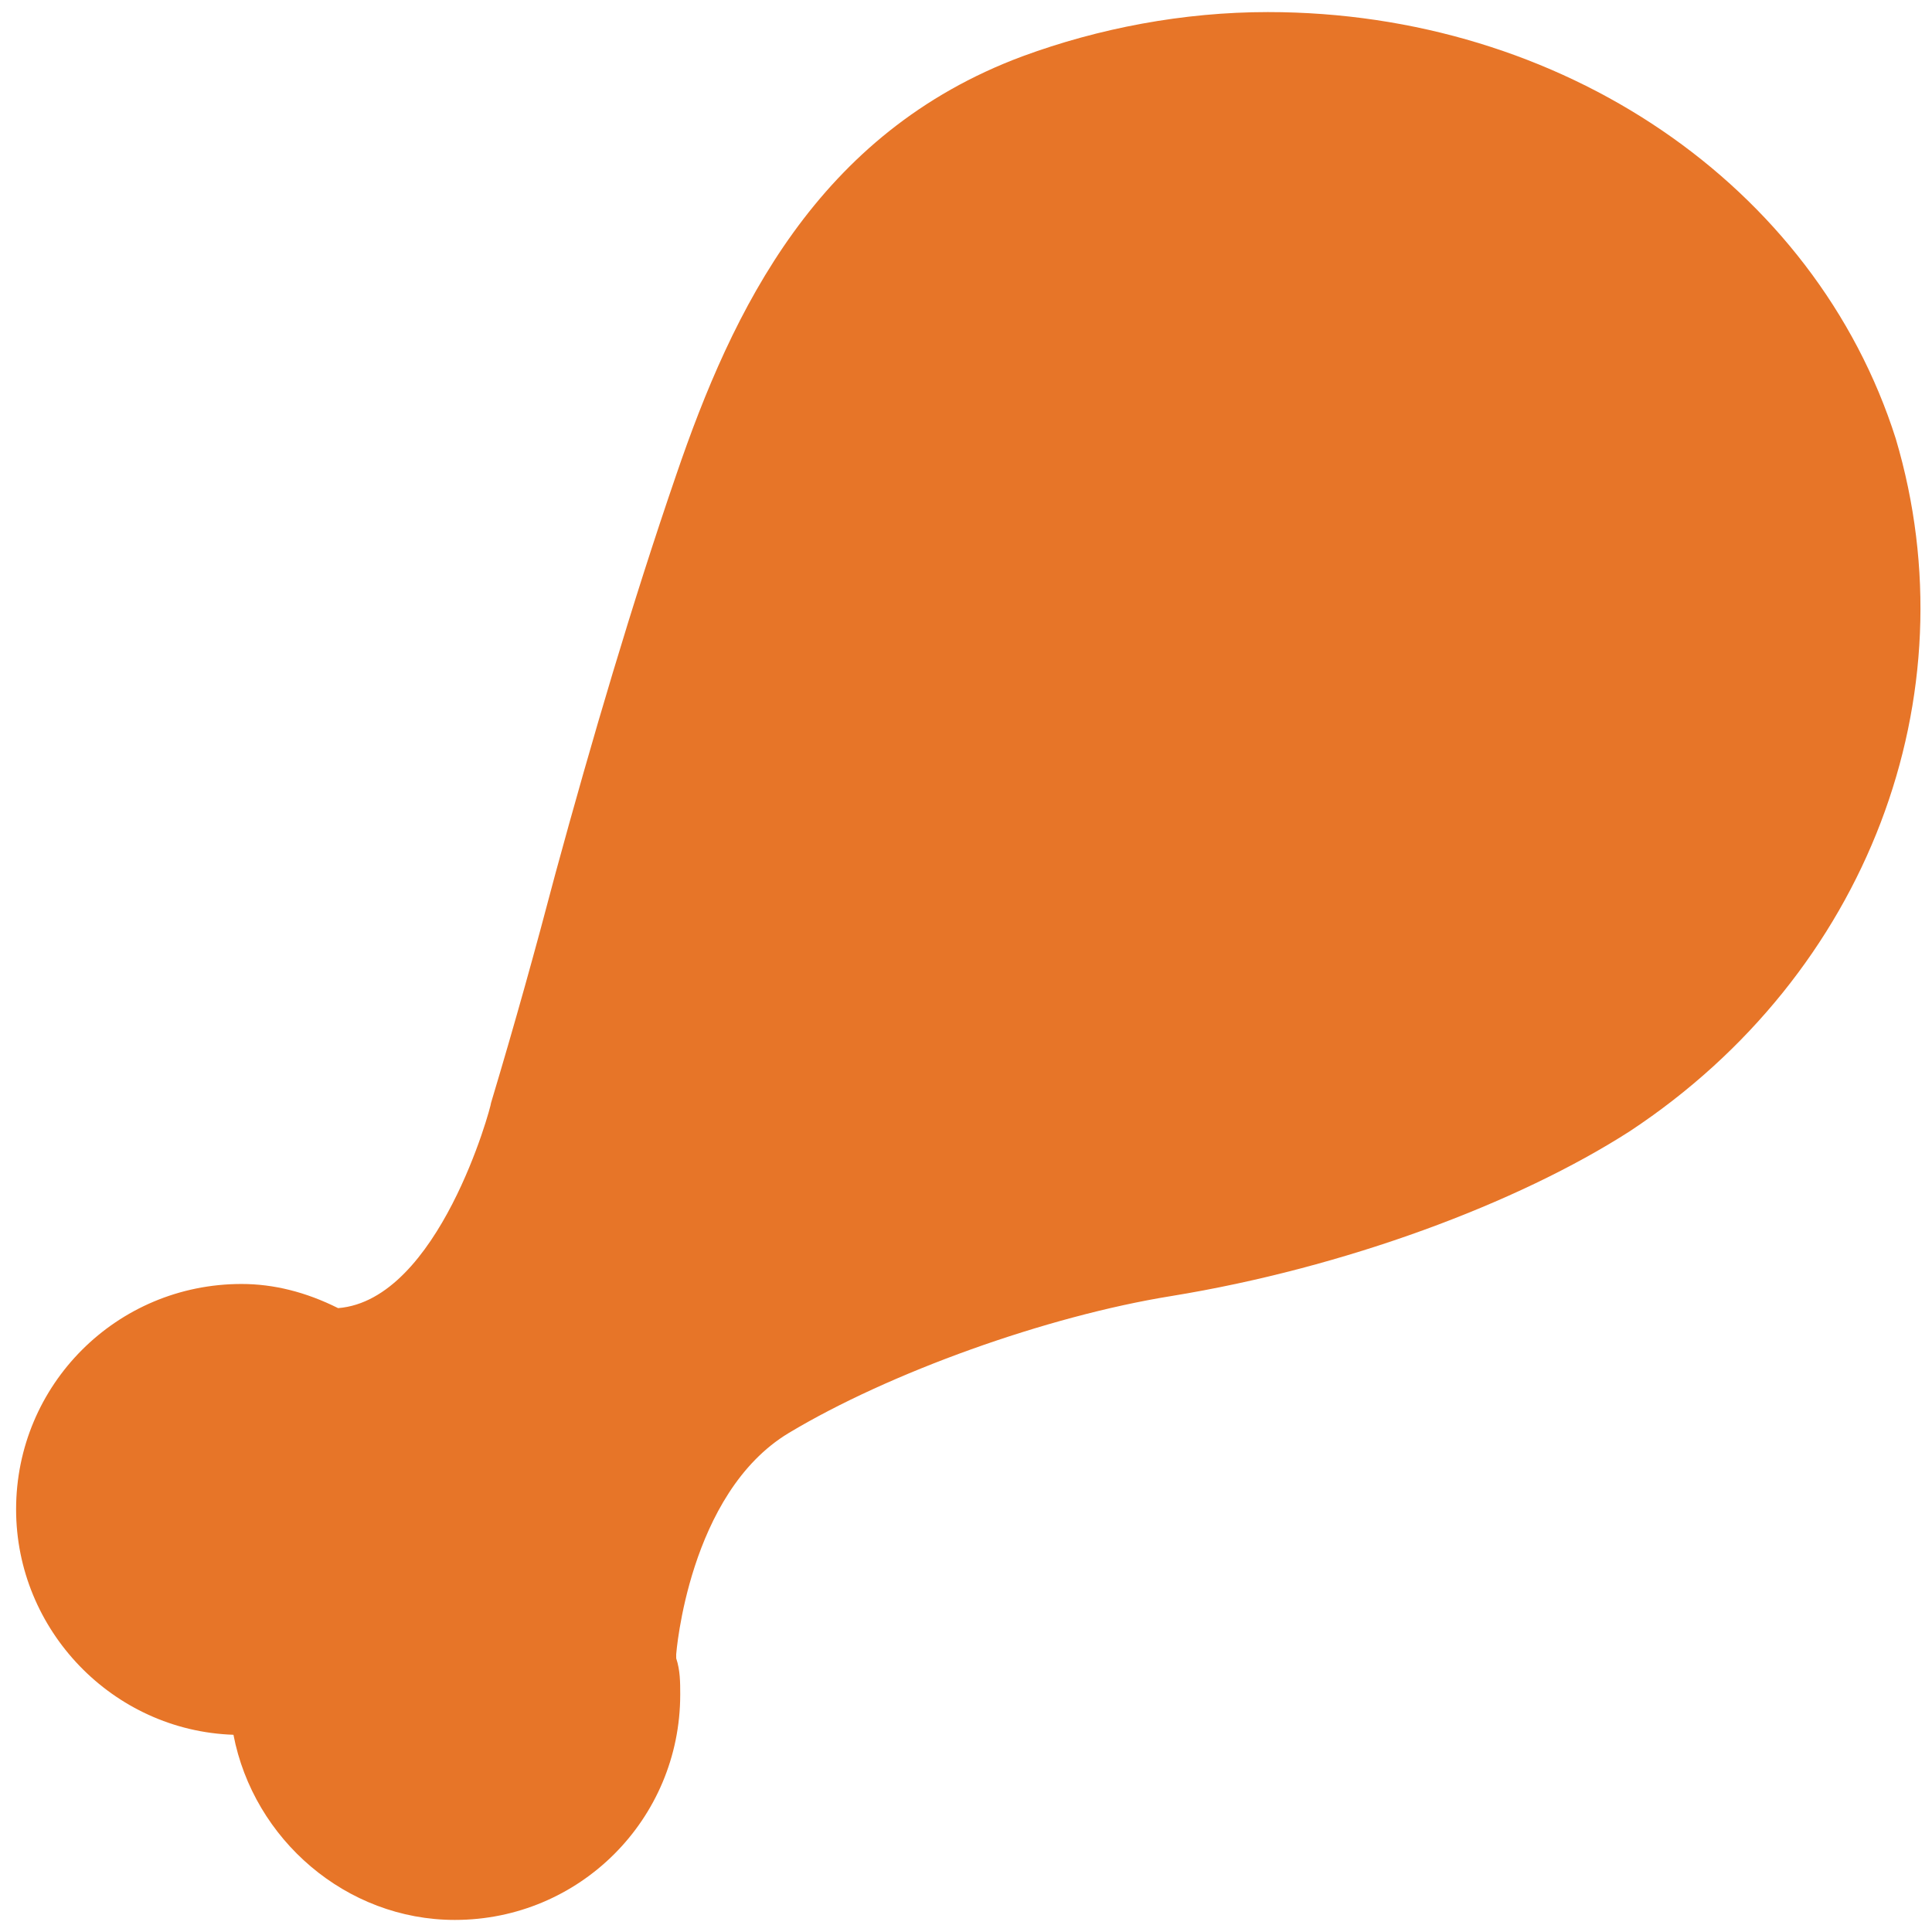 <?xml version="1.0" encoding="utf-8"?>
<!-- Generator: Adobe Illustrator 18.0.0, SVG Export Plug-In . SVG Version: 6.00 Build 0)  -->
<!DOCTYPE svg PUBLIC "-//W3C//DTD SVG 1.1//EN" "http://www.w3.org/Graphics/SVG/1.1/DTD/svg11.dtd">
<svg version="1.1" id="Layer_1" xmlns="http://www.w3.org/2000/svg" xmlns:xlink="http://www.w3.org/1999/xlink" x="0px" y="0px"
	 viewBox="0 0 48 48" enable-background="new 0 0 48 48" xml:space="preserve">
<g>
	<path fill="#E77528" d="M47.1,10.9c-2-6.3-8.3-10.6-15.6-10.6c-2.1,0-4.2,0.4-6.1,1.1c-5.1,1.9-7.2,6.3-8.6,10.4
		c-1.1,3.2-2.1,6.6-3,9.9c-0.5,1.9-1,3.7-1.6,5.7c0,0.1-1.3,4.9-3.8,5.1c-0.8-0.4-1.6-0.6-2.4-0.6c-3.1,0-5.6,2.5-5.6,5.6
		c0,3,2.4,5.5,5.4,5.6c0.5,2.6,2.8,4.6,5.5,4.6c3.1,0,5.6-2.5,5.6-5.6c0-0.3,0-0.6-0.1-0.9c0,0,0-0.1,0-0.1c0,0,0.3-4,2.8-5.5
		c2.5-1.5,6.4-2.9,9.5-3.4c4.3-0.7,8.6-2.3,11.4-4.1C46.4,24.2,49,17.3,47.1,10.9z"/>
</g>
</svg>
